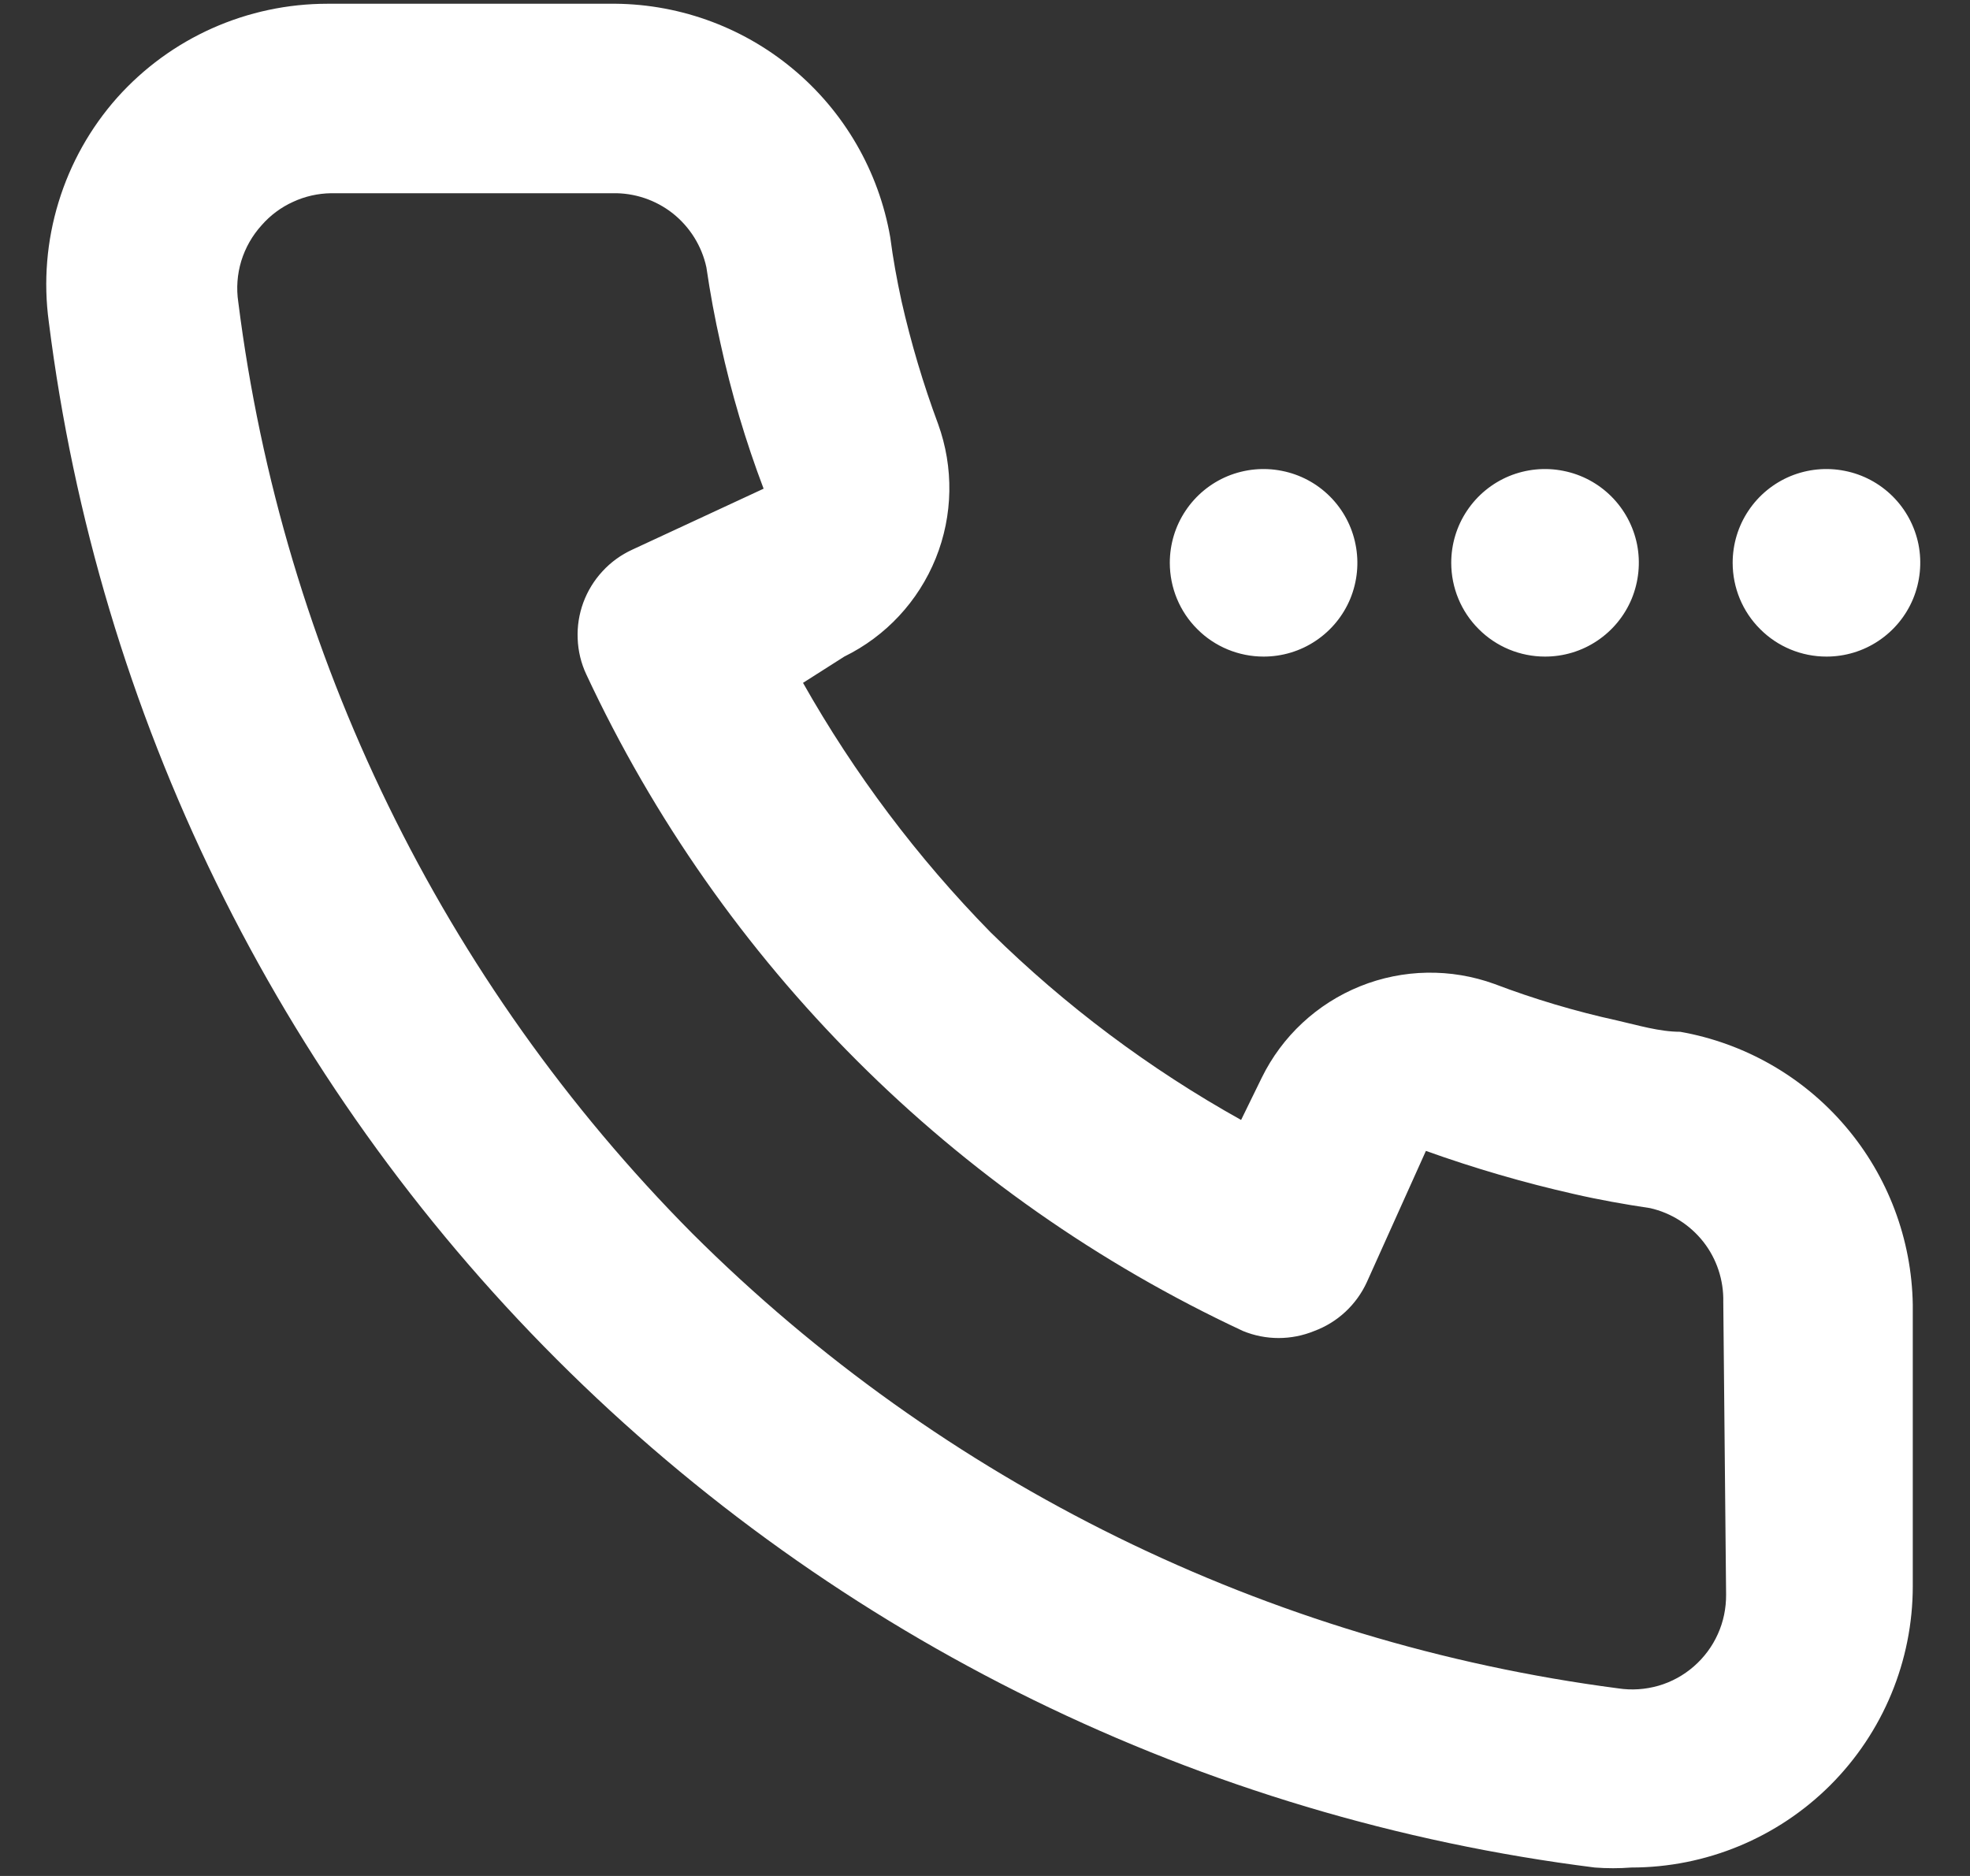 <svg width="21" height="20" viewBox="0 0 21 20" fill="none" xmlns="http://www.w3.org/2000/svg">
<rect x="0" y="0" width="21" height="20" fill="#333333" stroke="none"/>
<path d="M19.47 7C19.668 7 19.861 6.942 20.025 6.832C20.19 6.722 20.318 6.566 20.394 6.383C20.469 6.2 20.489 5.999 20.451 5.805C20.412 5.611 20.317 5.433 20.177 5.293C20.037 5.153 19.859 5.058 19.665 5.02C19.471 4.981 19.27 5.001 19.087 5.076C18.904 5.152 18.748 5.28 18.638 5.445C18.528 5.609 18.47 5.803 18.47 6C18.47 6.266 18.575 6.52 18.763 6.707C18.95 6.895 19.204 7 19.47 7ZM16.47 7C16.668 7 16.861 6.942 17.025 6.832C17.19 6.722 17.318 6.566 17.394 6.383C17.469 6.2 17.489 5.999 17.451 5.805C17.412 5.611 17.317 5.433 17.177 5.293C17.037 5.153 16.859 5.058 16.665 5.02C16.471 4.981 16.27 5.001 16.087 5.076C15.904 5.152 15.748 5.28 15.638 5.445C15.528 5.609 15.47 5.803 15.47 6C15.47 6.266 15.575 6.52 15.763 6.707C15.95 6.895 16.204 7 16.47 7ZM13.47 7C13.668 7 13.861 6.942 14.025 6.832C14.19 6.722 14.318 6.566 14.394 6.383C14.469 6.2 14.489 5.999 14.45 5.805C14.412 5.611 14.317 5.433 14.177 5.293C14.037 5.153 13.859 5.058 13.665 5.02C13.471 4.981 13.27 5.001 13.087 5.076C12.904 5.152 12.748 5.28 12.638 5.445C12.528 5.609 12.47 5.803 12.47 6C12.47 6.132 12.496 6.262 12.546 6.383C12.596 6.504 12.67 6.615 12.763 6.707C12.855 6.8 12.966 6.874 13.087 6.924C13.208 6.974 13.338 7 13.47 7V7ZM17.91 11C17.69 11 17.46 10.93 17.24 10.88C16.794 10.782 16.356 10.652 15.93 10.49C15.466 10.322 14.956 10.33 14.498 10.515C14.04 10.7 13.667 11.047 13.45 11.49L13.23 11.94C12.254 11.396 11.356 10.723 10.56 9.94C9.78 9.144 9.108 8.25 8.56 7.28L9 7C9.443 6.783 9.79 6.41 9.975 5.952C10.16 5.494 10.168 4.984 10 4.52C9.841 4.093 9.711 3.655 9.61 3.21C9.56 2.98 9.52 2.76 9.49 2.53C9.368 1.826 8.999 1.188 8.449 0.732C7.899 0.275 7.204 0.03 6.49 0.04H3.49C3.067 0.04 2.649 0.129 2.263 0.301C1.877 0.473 1.532 0.725 1.25 1.04C0.963 1.363 0.75 1.743 0.624 2.156C0.498 2.568 0.462 3.003 0.52 3.43C1.046 7.617 2.952 11.51 5.936 14.494C8.92 17.478 12.813 19.384 17 19.91C17.13 19.92 17.26 19.92 17.39 19.91C18.185 19.91 18.948 19.594 19.511 19.032C20.074 18.469 20.39 17.706 20.39 16.91V13.91C20.379 13.213 20.126 12.54 19.673 12.009C19.221 11.478 18.597 11.121 17.91 11V11ZM18.4 17C18.401 17.145 18.372 17.289 18.312 17.421C18.253 17.553 18.165 17.671 18.056 17.766C17.947 17.861 17.818 17.932 17.679 17.972C17.539 18.012 17.393 18.022 17.25 18C13.516 17.513 10.047 15.809 7.38 13.15C4.715 10.465 3.013 6.974 2.54 3.22C2.518 3.074 2.529 2.924 2.572 2.782C2.616 2.64 2.69 2.51 2.79 2.4C2.882 2.295 2.996 2.21 3.124 2.152C3.251 2.093 3.389 2.062 3.53 2.06H6.53C6.762 2.055 6.989 2.131 7.172 2.275C7.354 2.42 7.481 2.623 7.53 2.85C7.57 3.124 7.62 3.394 7.68 3.66C7.795 4.188 7.949 4.706 8.14 5.21L6.74 5.86C6.62 5.915 6.512 5.993 6.423 6.09C6.333 6.187 6.264 6.3 6.218 6.424C6.173 6.547 6.152 6.678 6.158 6.81C6.163 6.942 6.194 7.071 6.25 7.19C7.689 10.273 10.167 12.751 13.25 14.19C13.493 14.29 13.766 14.29 14.01 14.19C14.258 14.098 14.459 13.911 14.57 13.67L15.2 12.27C15.717 12.455 16.244 12.609 16.78 12.73C17.04 12.79 17.32 12.84 17.59 12.88C17.815 12.931 18.016 13.059 18.159 13.241C18.301 13.423 18.375 13.649 18.37 13.88L18.4 17Z" fill="white"/>
</svg>

